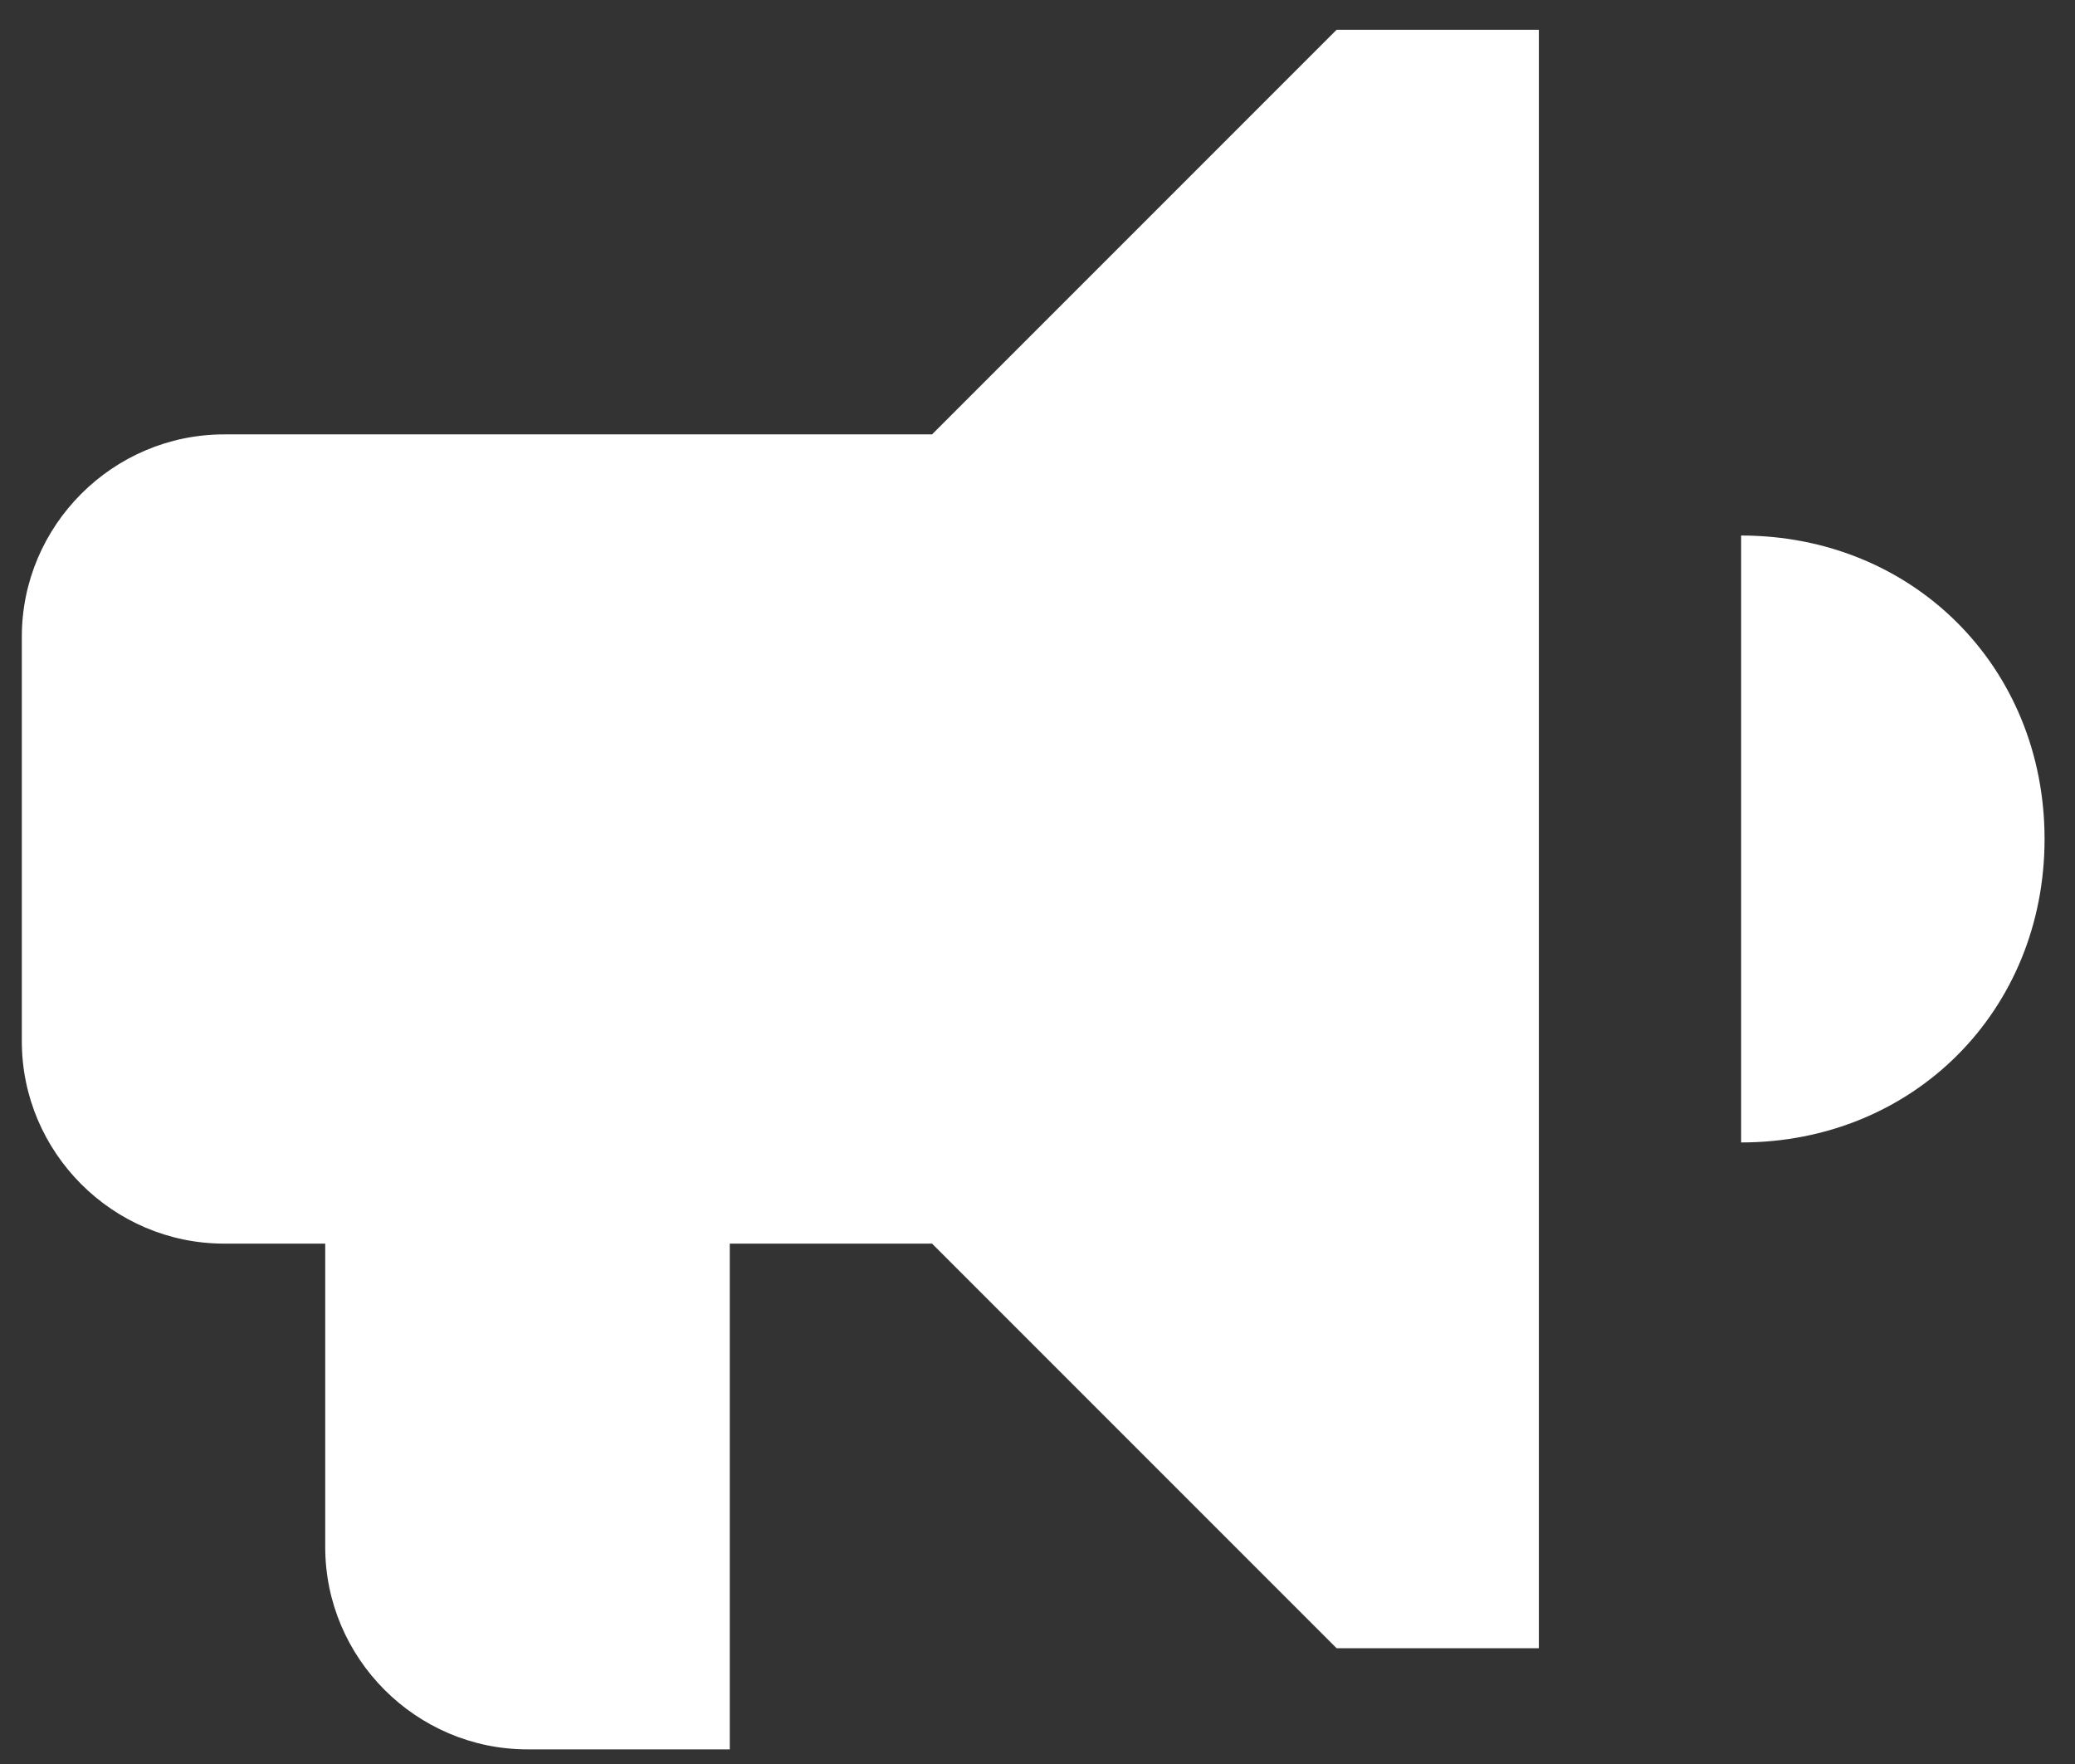 <svg width="60" height="51" viewBox="0 0 60 51" fill="none" xmlns="http://www.w3.org/2000/svg">
<rect x="0" y="0" width="60" height="51" fill="#333333" stroke="none"/>
<path d="M50.346 15.483V33.03C55.318 33.03 59.12 29.228 59.12 24.257C59.12 19.285 55.318 15.483 50.346 15.483ZM26.951 12.559H6.48C3.263 12.559 0.631 15.191 0.631 18.408V30.106C0.631 33.322 3.263 35.955 6.48 35.955H9.404V44.728C9.404 47.945 12.036 50.577 15.253 50.577H21.102V35.955H26.951L38.648 47.652H44.497V0.861H38.648L26.951 12.559Z" fill="white"/>
</svg>
